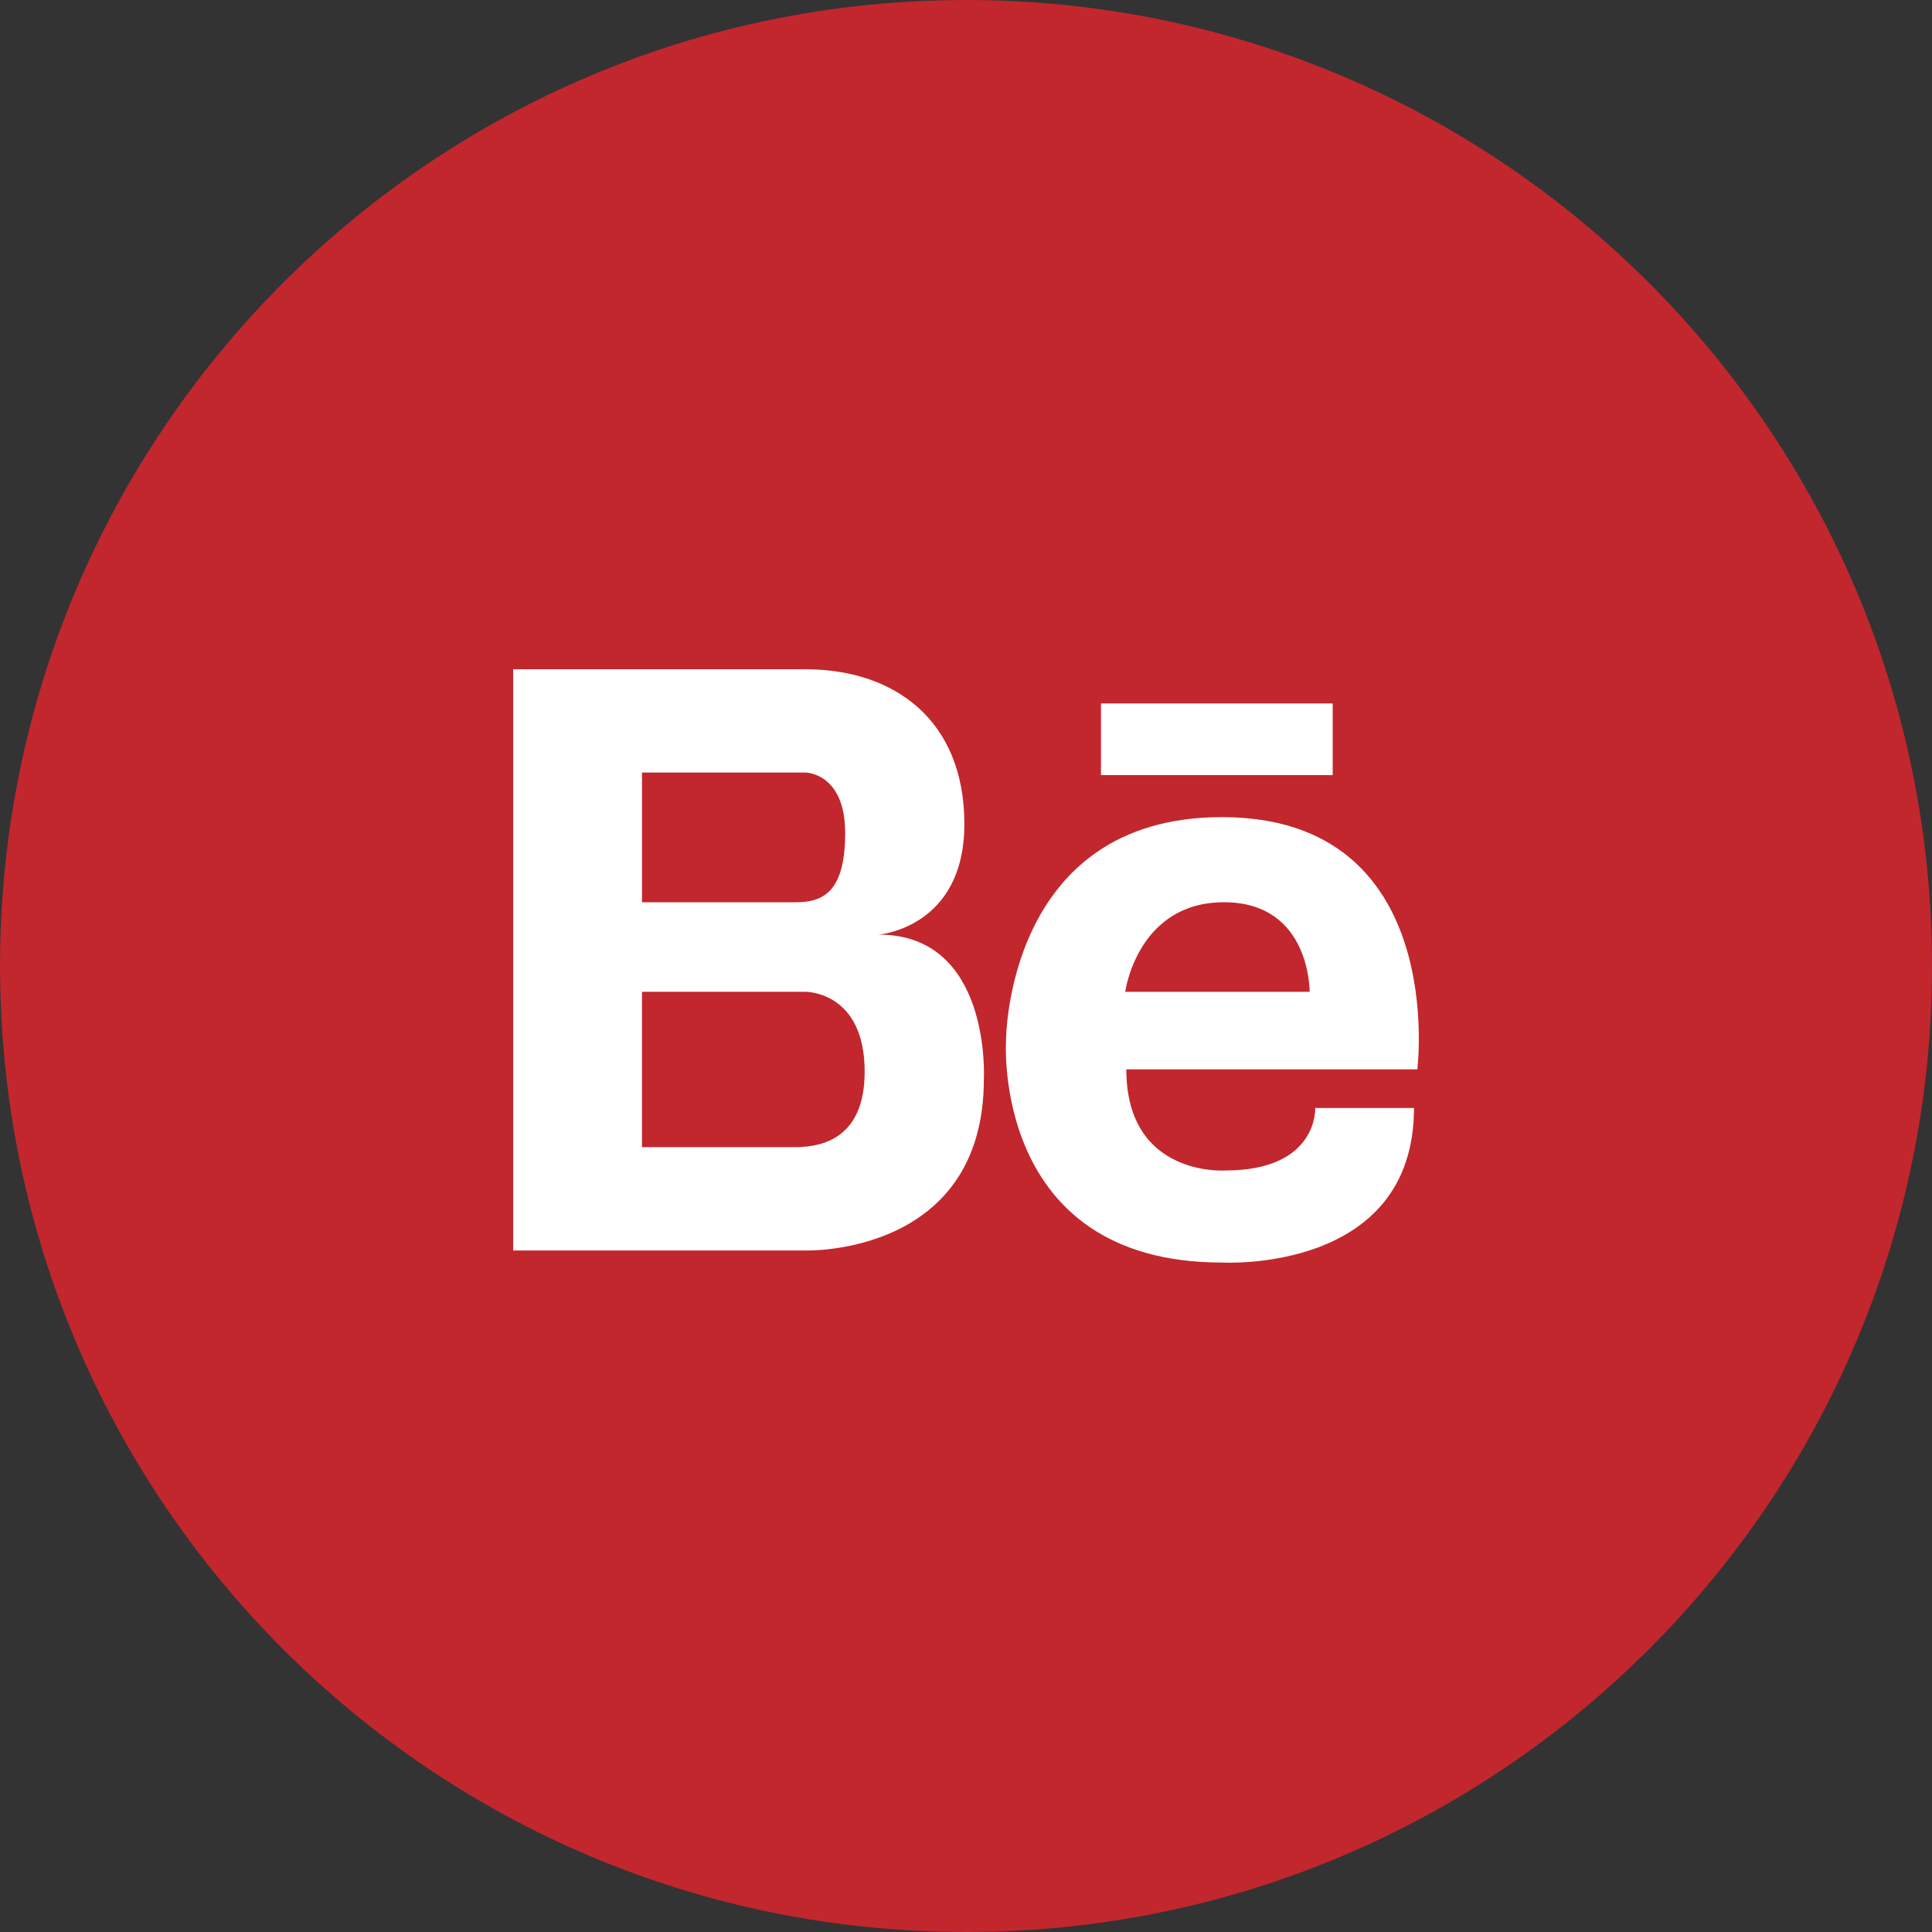 <?xml version="1.0" encoding="utf-8"?>
<!-- Generator: Adobe Illustrator 16.0.0, SVG Export Plug-In . SVG Version: 6.00 Build 0)  -->
<!DOCTYPE svg PUBLIC "-//W3C//DTD SVG 1.1//EN" "http://www.w3.org/Graphics/SVG/1.1/DTD/svg11.dtd">
<svg version="1.1" id="Layer_1" xmlns="http://www.w3.org/2000/svg" xmlns:xlink="http://www.w3.org/1999/xlink" x="0px" y="0px"
	 width="64px" height="64px" viewBox="0 0 64 64" enable-background="new 0 0 64 64" xml:space="preserve">
<rect x="0" y="0" width="64" height="64" fill="#333333" stroke="none"/>
<path fill="#C1272D" d="M32,0C14.326,0,0.001,14.327,0.001,32c0,17.674,14.325,32,31.999,32s32-14.326,32-32
	C64,14.327,49.674,0,32,0z"/>
<path fill="#FFFFFF" d="M29.107,30.96c0,0,2.839-0.219,2.839-3.663c0-3.446-2.322-5.127-5.265-5.127H17v19.254h9.682
	c0,0,5.91,0.191,5.91-5.684C32.592,35.74,32.85,30.96,29.107,30.96z M21.267,25.592h5.415c0,0,1.315,0,1.315,2.003
	s-0.772,2.294-1.651,2.294h-5.079V25.592z M26.407,38.001h-5.141v-5.146h5.415c0,0,1.962-0.026,1.962,2.645
	C28.644,37.752,27.178,37.983,26.407,38.001z M40.475,27.068c-7.155,0-7.149,7.396-7.149,7.396s-0.49,7.359,7.149,7.359
	c0,0,6.365,0.378,6.365-5.119h-3.272c0,0,0.107,2.07-2.983,2.07c0,0-3.274,0.227-3.274-3.35h9.64
	C46.949,35.426,48.005,27.068,40.475,27.068z M43.384,32.855h-6.11c0,0,0.398-2.967,3.273-2.967
	C43.42,29.889,43.384,32.855,43.384,32.855z M44.147,23.303h-7.676v2.373h7.676V23.303z"/>
</svg>
